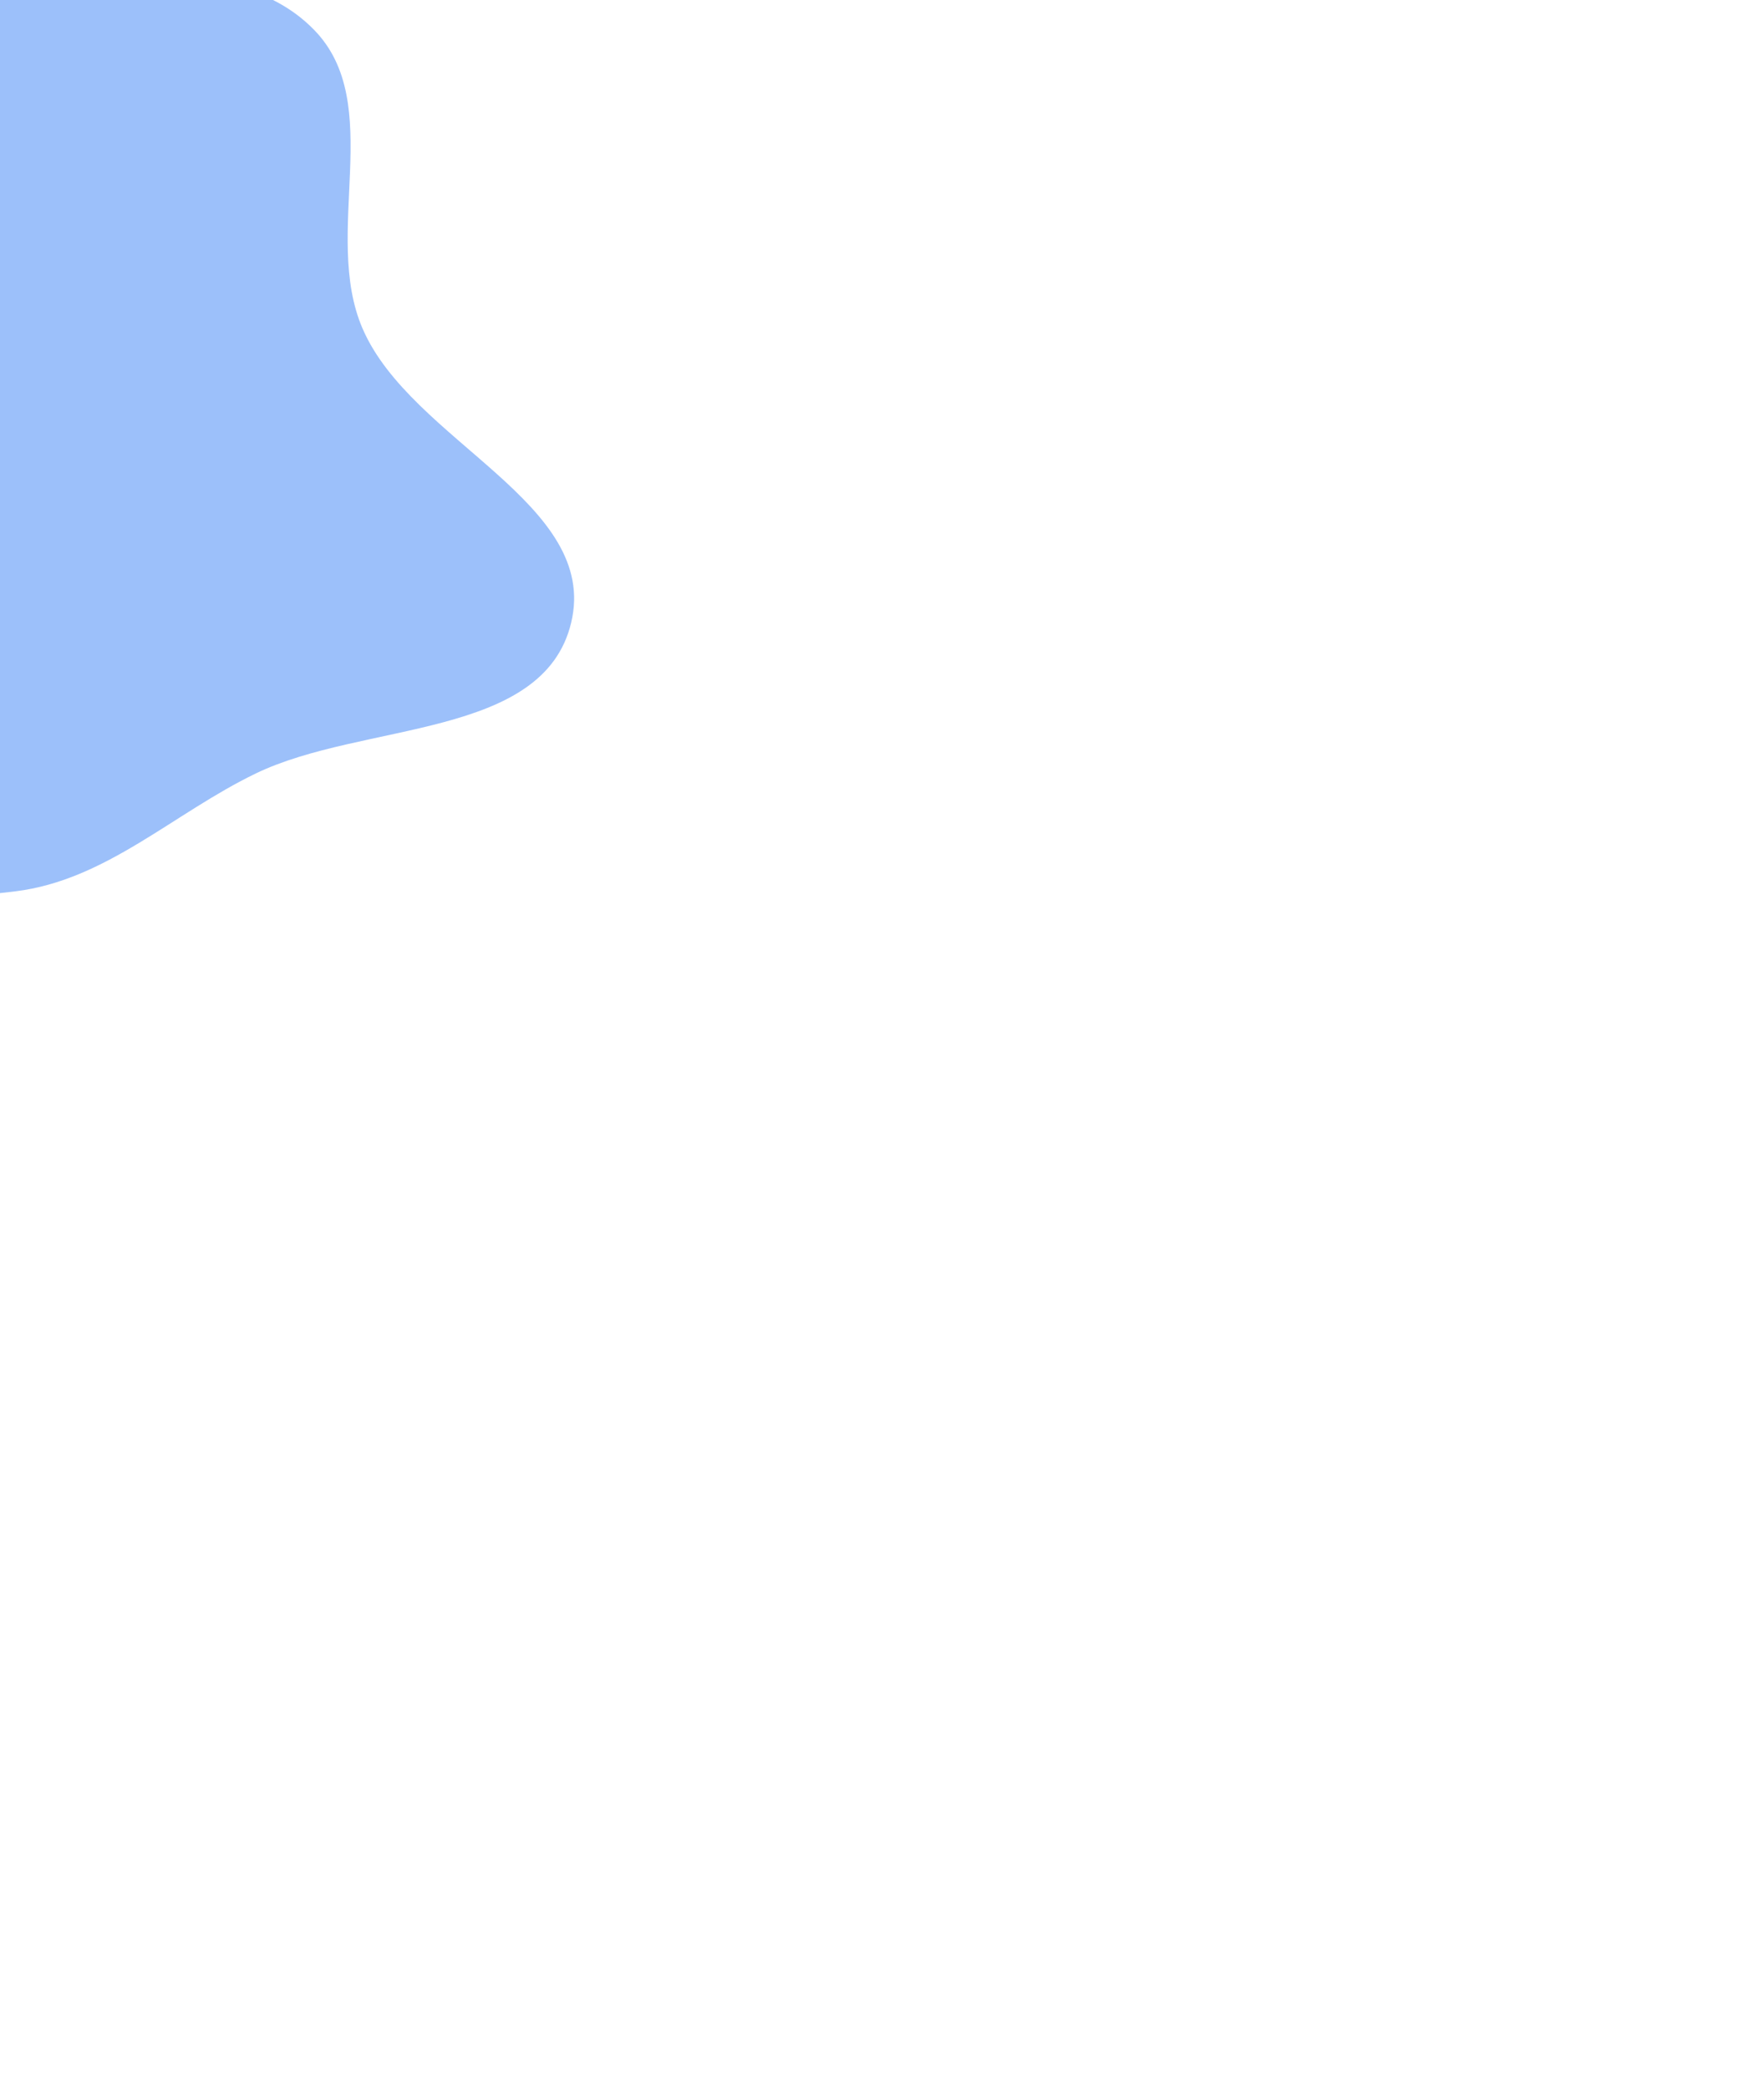 <svg fill="none" height="702" viewBox="0 0 593 702" width="593" xmlns="http://www.w3.org/2000/svg" xmlns:xlink="http://www.w3.org/1999/xlink"><filter id="a" color-interpolation-filters="sRGB" filterUnits="userSpaceOnUse" height="1119" width="1166" x="-573" y="-417"><feFlood flood-opacity="0" result="BackgroundImageFix"/><feBlend in="SourceGraphic" in2="BackgroundImageFix" mode="normal" result="shape"/><feGaussianBlur result="effect1_foregroundBlur_50_549" stdDeviation="200"/></filter><g filter="url(#a)"><path clip-rule="evenodd" d="m5.135-8.823c34.799 2.848 75.992-6.137 100.436 18.84 24.31 24.838 2.506 68.574 16.341 100.48 16.476 37.996 79.771 58.564 70.086 98.838-9.4 39.091-69.876 33.175-106.029 50.636-27.697 13.376-50.313 35.876-80.834 39.608-33.311 4.074-72.713 5.733-96.569-17.911-23.646-23.436-5.099-65.168-18.173-95.809-15.358-35.99-63.721-56.195-63.39-95.334.339-40.202 29.96-78.426 65.023-97.982 33.771-18.835 74.586-4.518 113.11-1.365z" fill="#3b82f6" fill-opacity=".5" fill-rule="evenodd"/></g></svg>